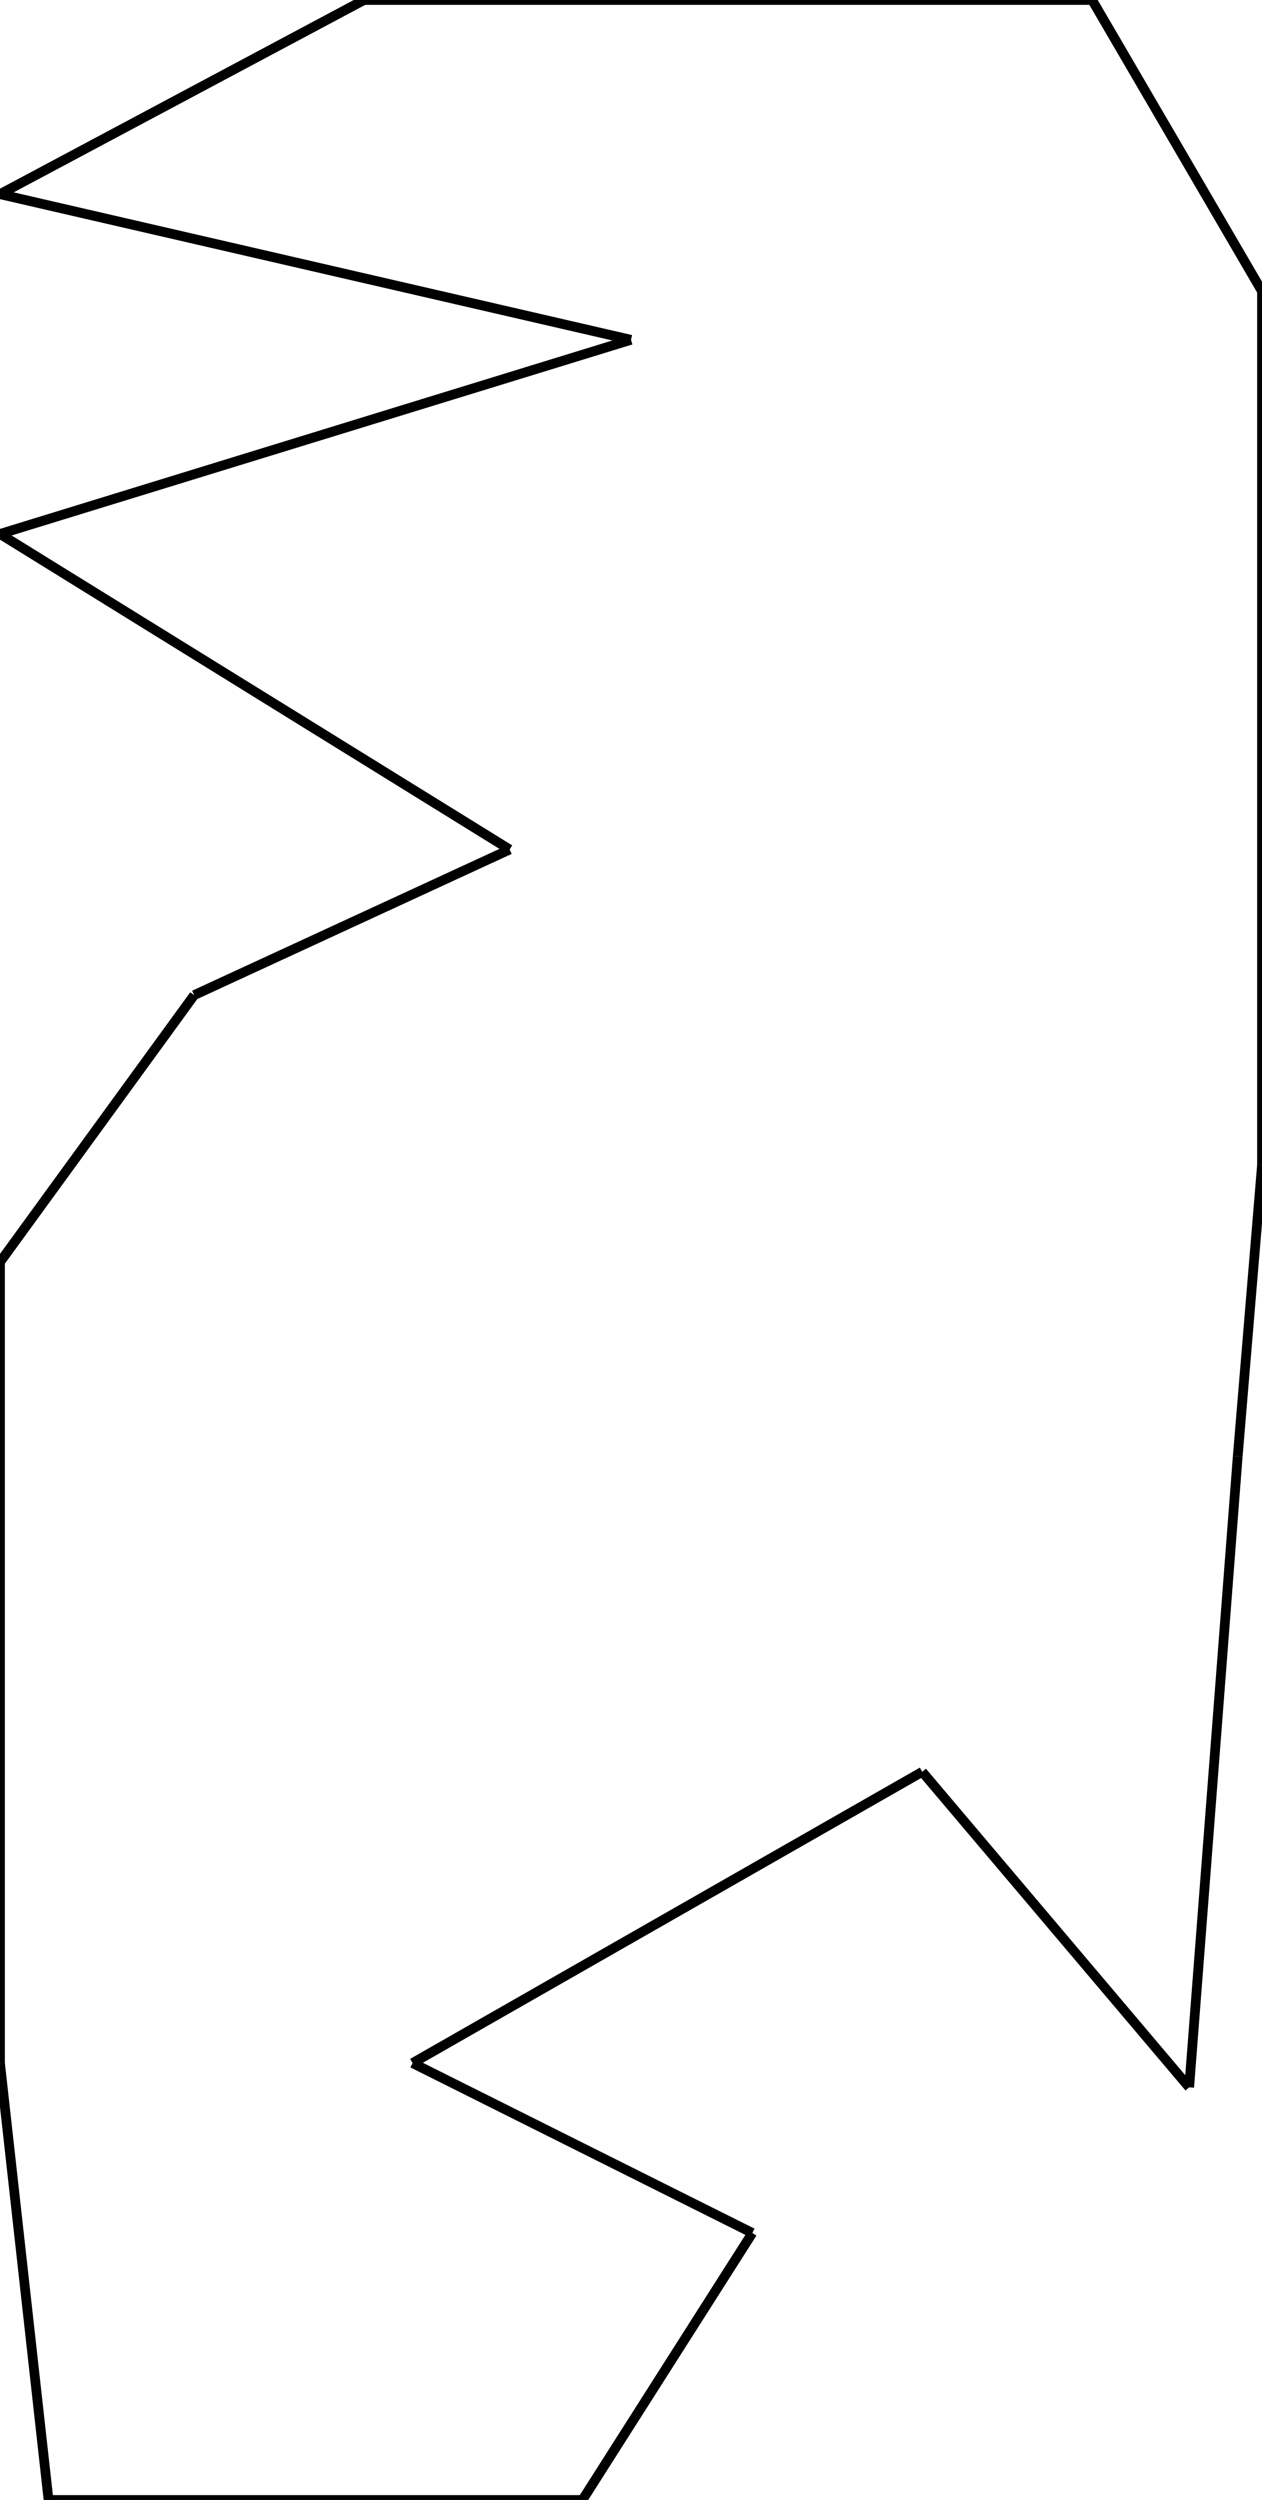 <svg width="260" height="515">
<rect width="100%" height="100%" fill="white"/>
<line x1="105" y1="175" x2="0" y2="110" style="stroke:rgb(0,0,0);stroke-width:2"/>
<line x1="0" y1="110" x2="130" y2="70" style="stroke:rgb(0,0,0);stroke-width:2"/>
<line x1="130" y1="70" x2="0" y2="40" style="stroke:rgb(0,0,0);stroke-width:2"/>
<line x1="0" y1="40" x2="75" y2="0" style="stroke:rgb(0,0,0);stroke-width:2"/>
<line x1="75" y1="0" x2="225" y2="0" style="stroke:rgb(0,0,0);stroke-width:2"/>
<line x1="225" y1="0" x2="260" y2="60" style="stroke:rgb(0,0,0);stroke-width:2"/>
<line x1="260" y1="60" x2="260" y2="240" style="stroke:rgb(0,0,0);stroke-width:2"/>
<line x1="260" y1="240" x2="255" y2="300" style="stroke:rgb(0,0,0);stroke-width:2"/>
<line x1="255" y1="300" x2="245" y2="430" style="stroke:rgb(0,0,0);stroke-width:2"/>
<line x1="245" y1="430" x2="190" y2="365" style="stroke:rgb(0,0,0);stroke-width:2"/>
<line x1="190" y1="365" x2="85" y2="425" style="stroke:rgb(0,0,0);stroke-width:2"/>
<line x1="85" y1="425" x2="155" y2="460" style="stroke:rgb(0,0,0);stroke-width:2"/>
<line x1="155" y1="460" x2="120" y2="515" style="stroke:rgb(0,0,0);stroke-width:2"/>
<line x1="120" y1="515" x2="10" y2="515" style="stroke:rgb(0,0,0);stroke-width:2"/>
<line x1="10" y1="515" x2="0" y2="425" style="stroke:rgb(0,0,0);stroke-width:2"/>
<line x1="0" y1="425" x2="0" y2="260" style="stroke:rgb(0,0,0);stroke-width:2"/>
<line x1="0" y1="260" x2="40" y2="205" style="stroke:rgb(0,0,0);stroke-width:2"/>
<line x1="40" y1="205" x2="105" y2="175" style="stroke:rgb(0,0,0);stroke-width:2"/>
</svg>
